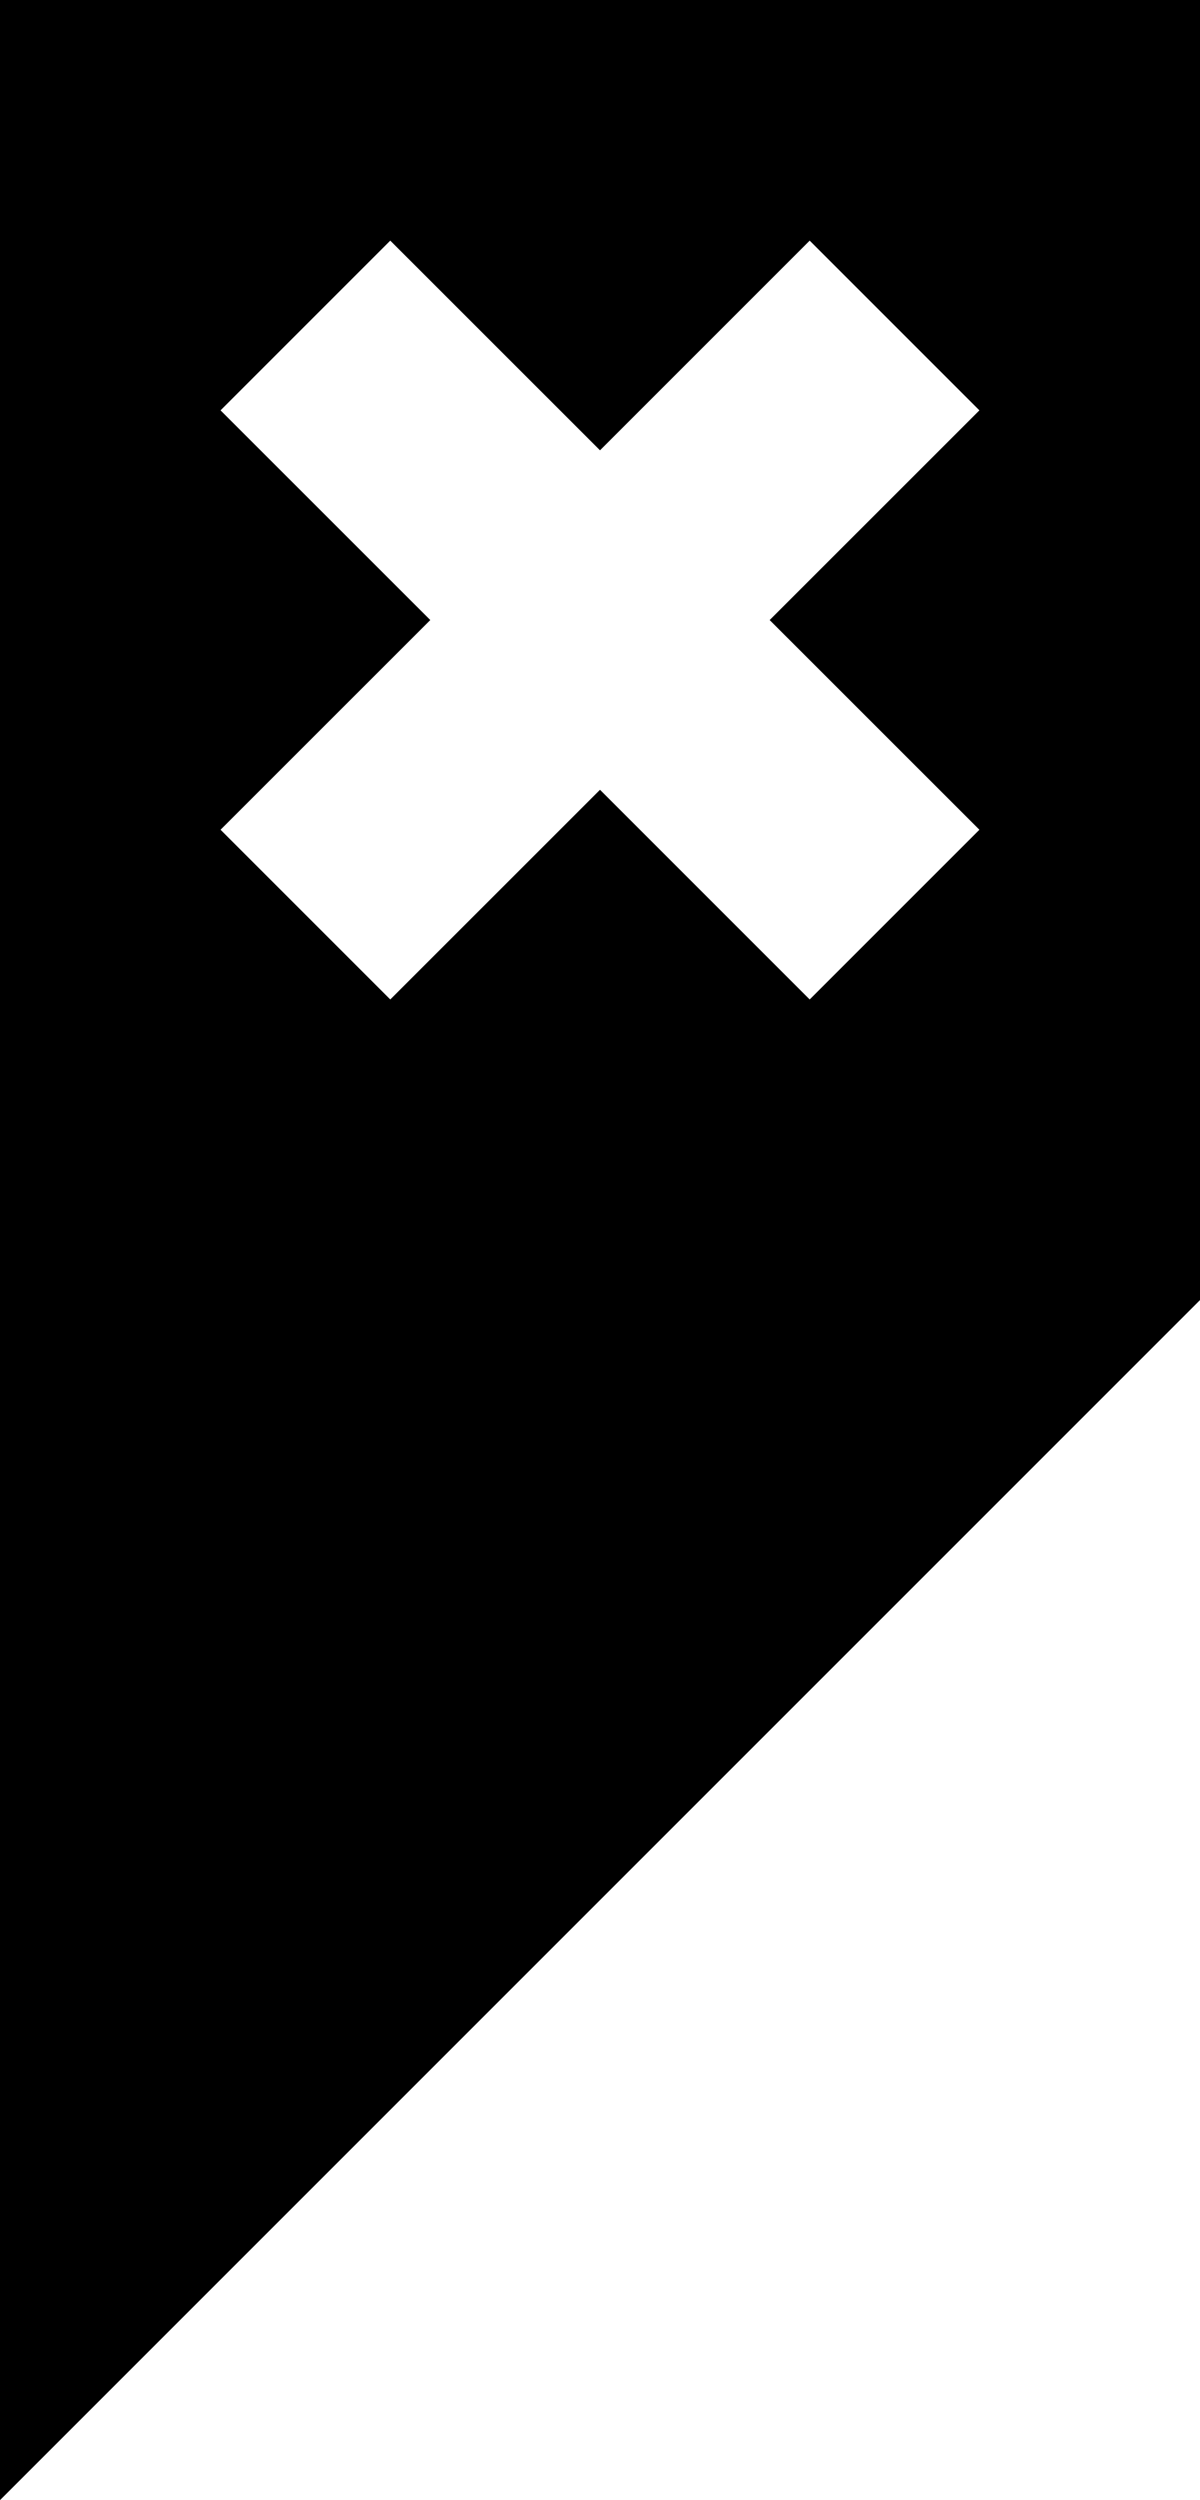 ﻿<?xml version="1.0" encoding="utf-8"?>

<svg xmlns="http://www.w3.org/2000/svg" xmlns:xlink="http://www.w3.org/1999/xlink" version="1.1" viewBox="26.917 13.854 23.75 49.479" preserveAspectRatio="xMidyMid meet">
	<path fill="#000000" fill-opacity="1" d="M 26.917,13.854L 50.667,13.854L 50.667,39.583L 26.917,63.333L 26.917,13.854 Z M 31.282,21.975L 35.433,26.125L 31.282,30.275L 34.641,33.634L 38.792,29.484L 42.942,33.634L 46.301,30.275L 42.15,26.125L 46.301,21.975L 42.942,18.616L 38.792,22.766L 34.641,18.616L 31.282,21.975 Z "/>
</svg>
